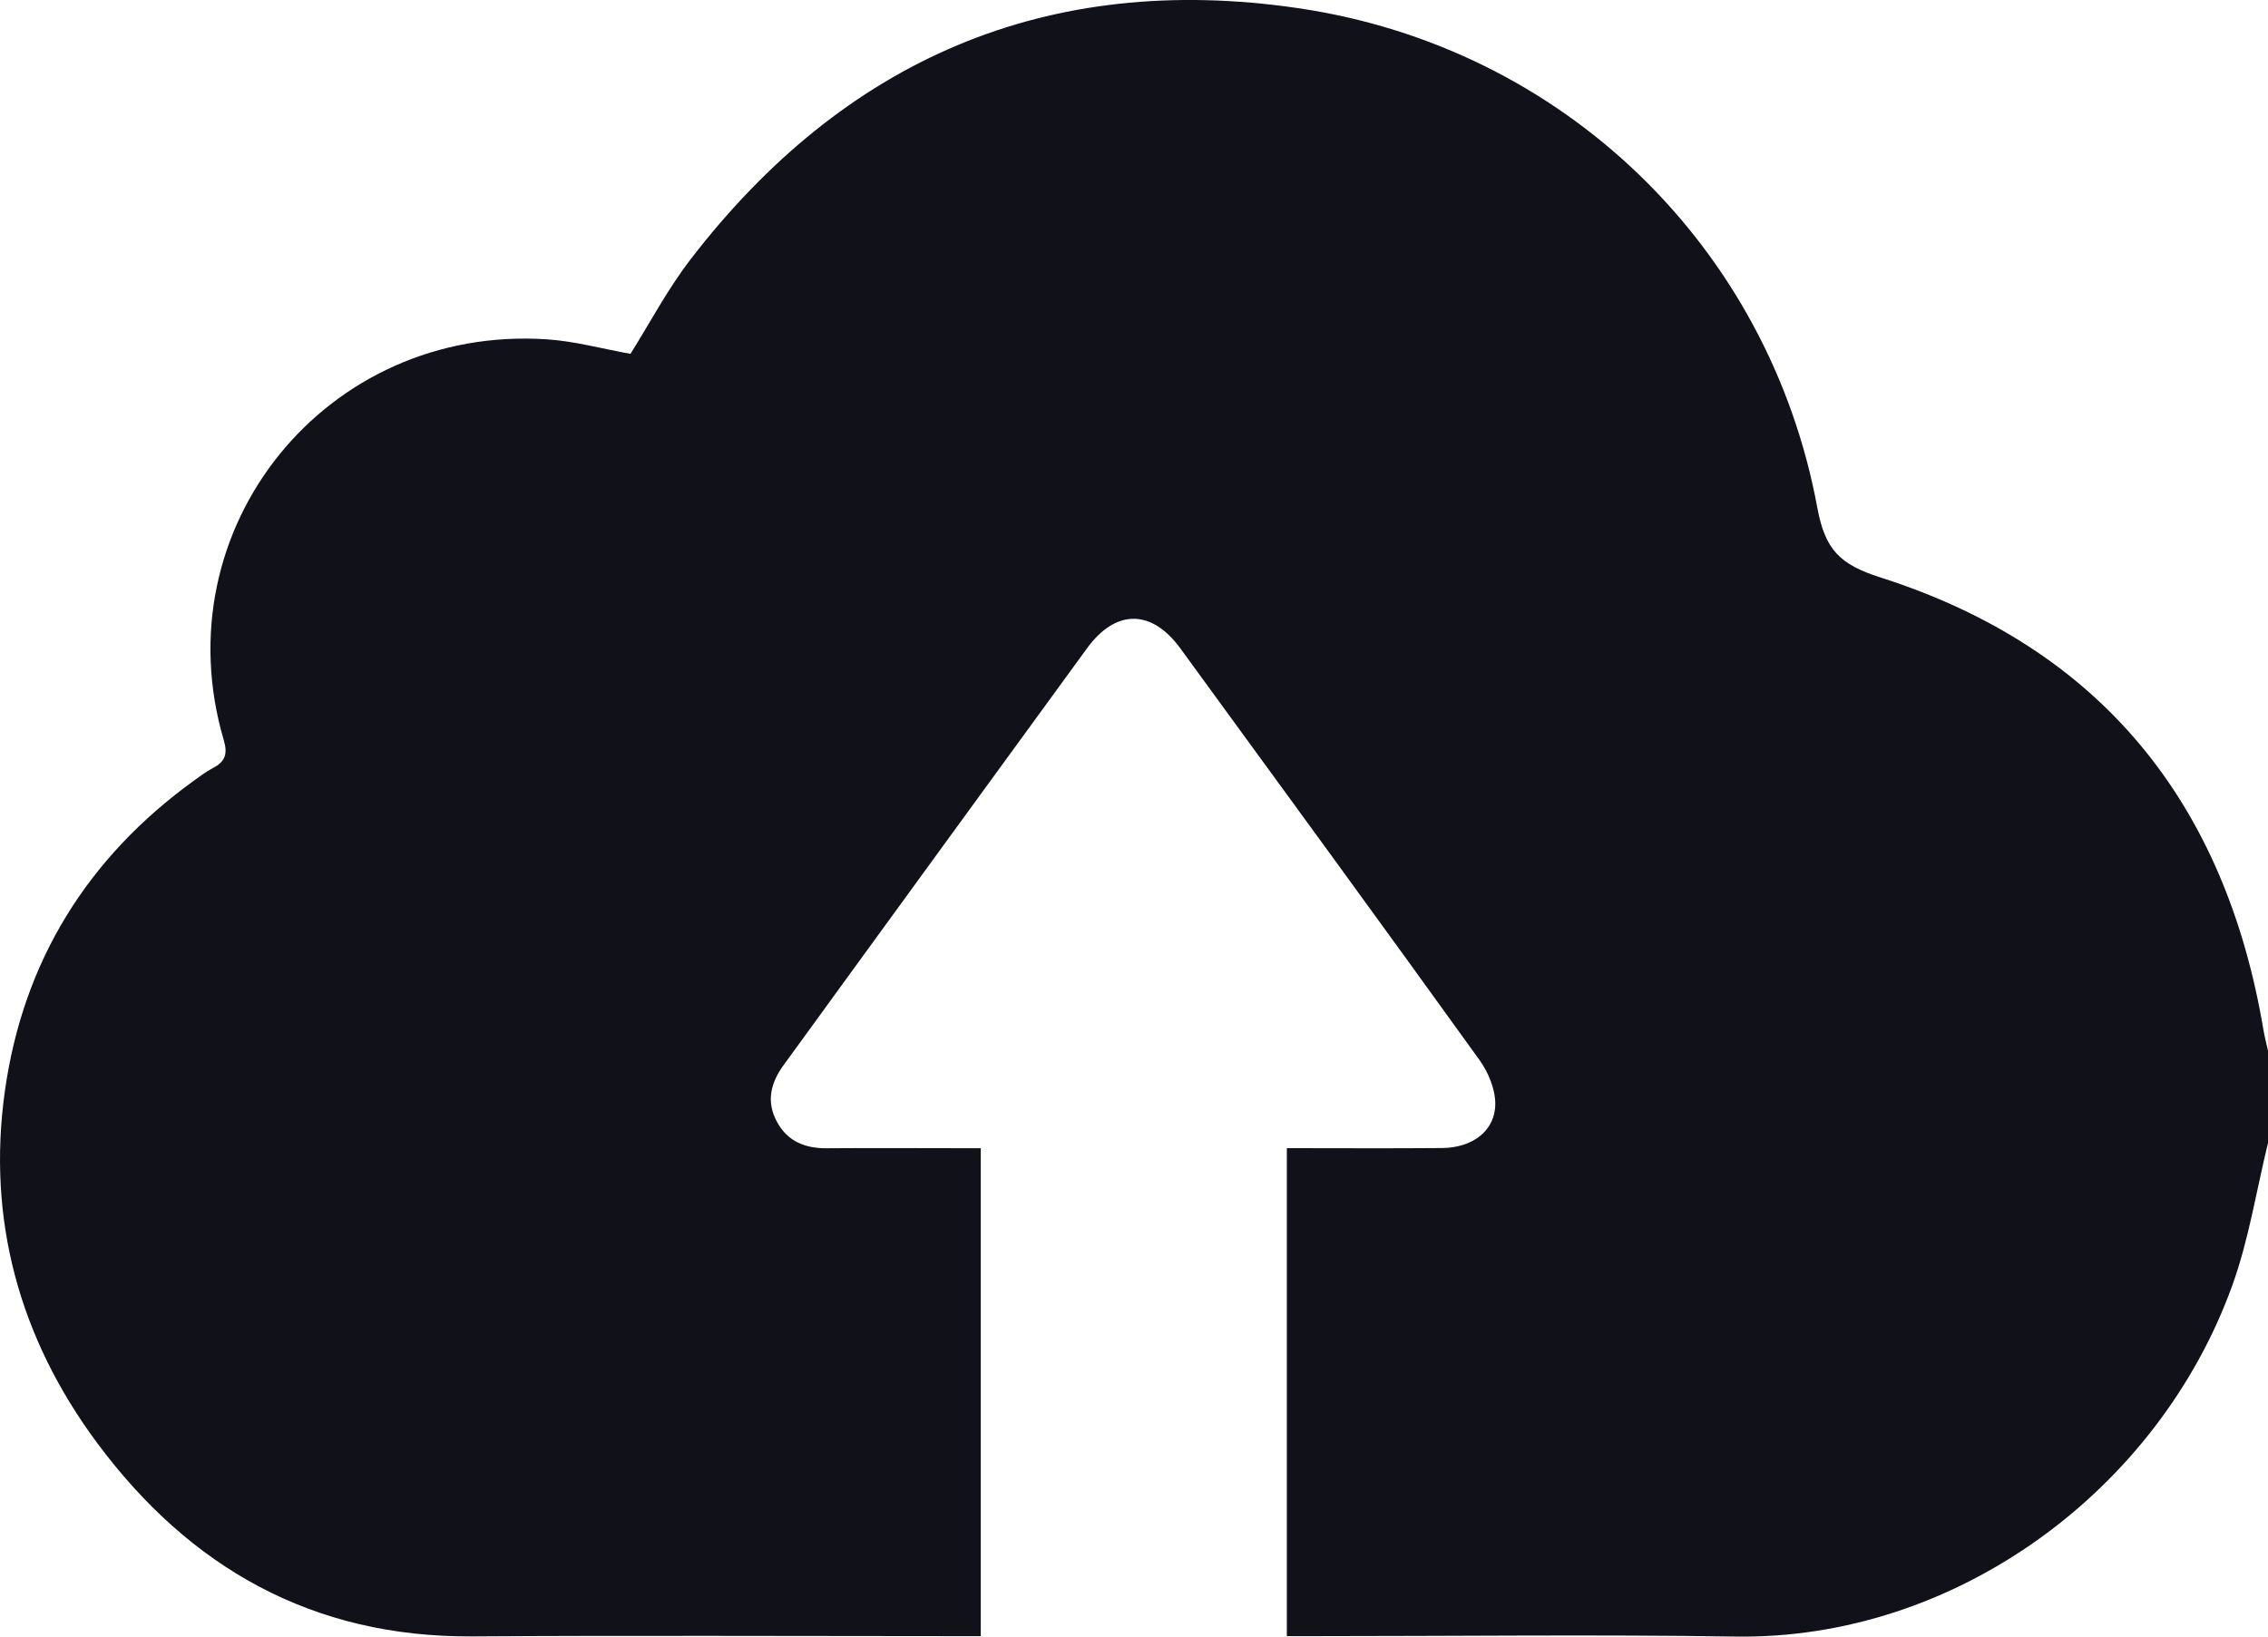 <svg width="151" height="109" viewBox="0 0 151 109" fill="none" xmlns="http://www.w3.org/2000/svg">
<path d="M151 76.121C150.229 79.277 149.727 82.532 148.635 85.573C143.713 99.264 130.186 109.214 115.557 108.992C106.22 108.851 96.884 108.965 87.543 108.965C86.957 108.965 86.371 108.965 85.676 108.965V76.466C89.168 76.466 92.594 76.489 96.019 76.458C98.053 76.439 99.561 75.294 99.553 73.505C99.553 72.525 99.087 71.406 98.496 70.587C91.899 61.422 85.24 52.303 78.585 43.181C76.671 40.557 74.283 40.554 72.374 43.173C66.957 50.595 61.556 58.033 56.147 65.463C54.823 67.282 53.511 69.105 52.181 70.92C51.305 72.119 50.992 73.379 51.745 74.742C52.462 76.041 53.631 76.485 55.07 76.473C57.921 76.45 60.772 76.466 63.62 76.469C64.148 76.469 64.673 76.469 65.298 76.469V108.965H63.573C52.859 108.965 42.146 108.912 31.432 108.981C20.791 109.05 12.62 104.389 6.463 96.093C1.308 89.142 -0.887 81.245 0.328 72.636C1.548 64.019 5.818 57.11 12.937 51.97C13.334 51.683 13.727 51.384 14.163 51.158C14.981 50.733 15.178 50.239 14.896 49.282C10.753 35.203 21.698 21.623 36.416 22.599C38.261 22.722 40.078 23.224 41.976 23.565C43.245 21.55 44.426 19.294 45.954 17.303C56.174 3.991 69.7 -1.915 86.432 0.544C104.083 3.136 117.779 16.437 120.993 33.806C121.513 36.613 122.489 37.589 125.19 38.455C139.939 43.166 148.161 53.544 150.692 68.565C150.773 69.04 150.896 69.503 151 69.974C151 72.023 151 74.072 151 76.121Z" fill="#111219"/>
</svg>
